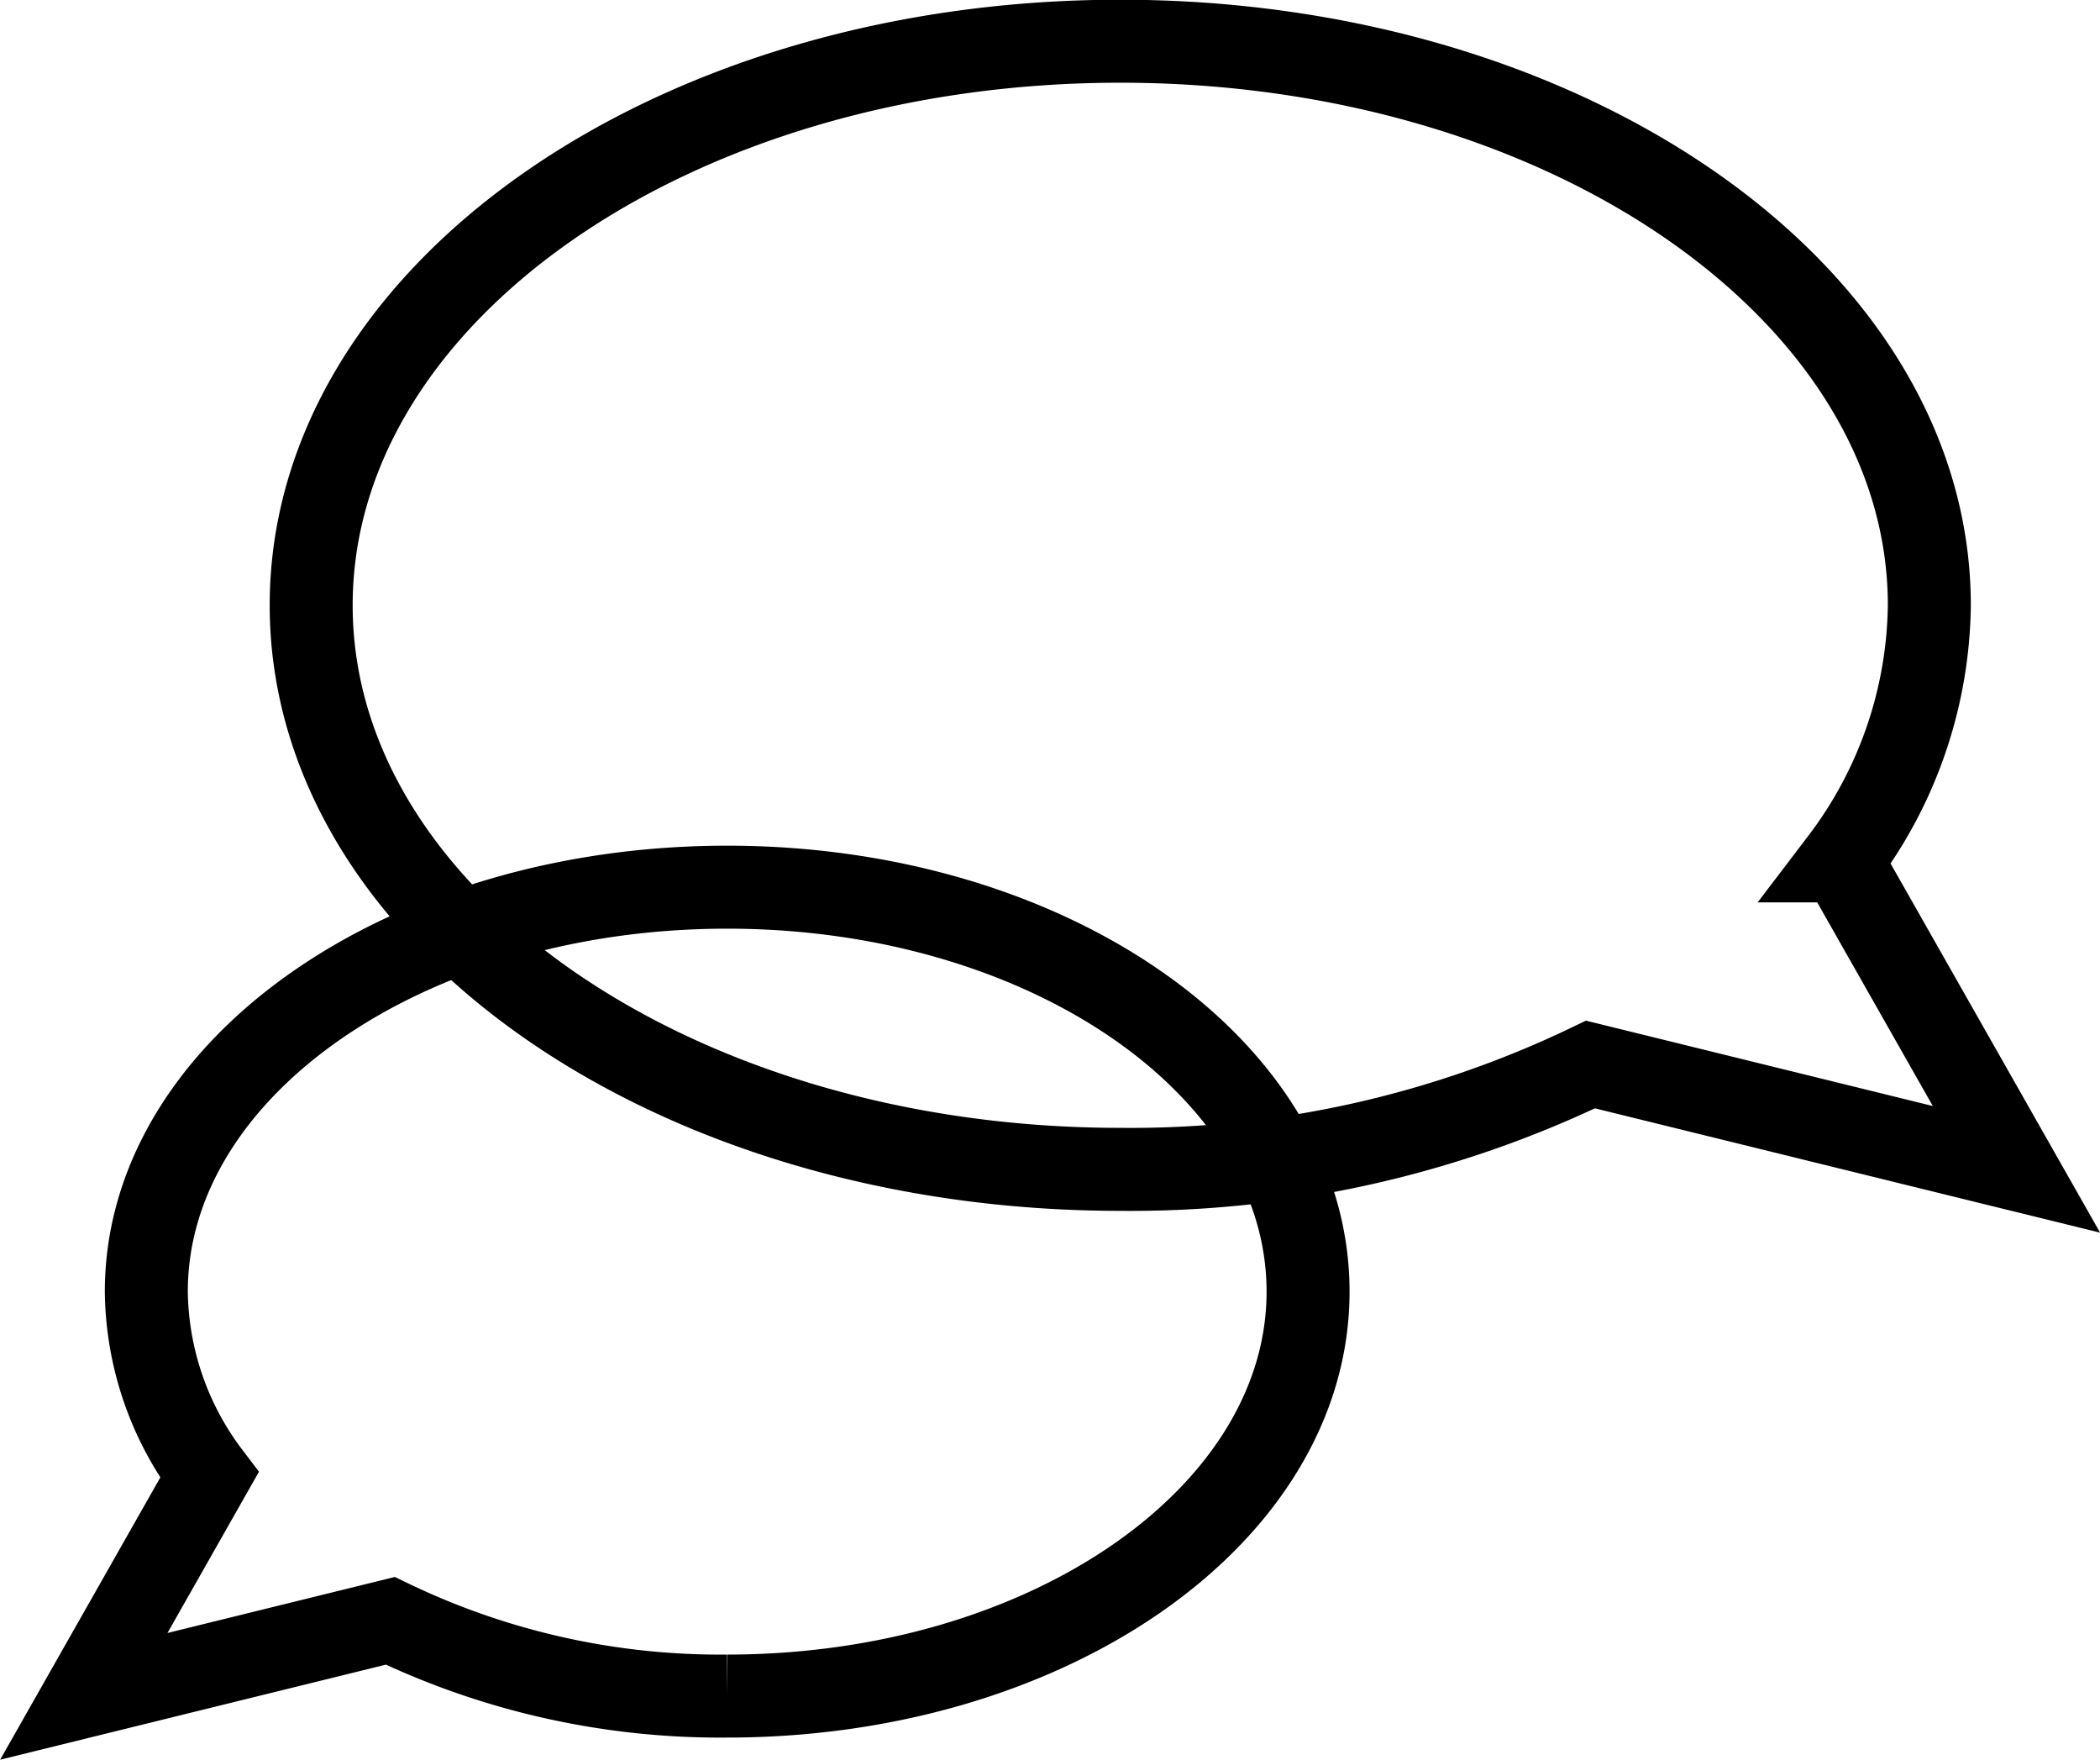 <svg id="Слой_1" data-name="Слой 1" xmlns="http://www.w3.org/2000/svg" viewBox="0 0 75.92 63.62"><defs><style>.cls-1{fill:none;stroke:#000;stroke-miterlimit:10;stroke-width:3px;}</style></defs><title>3</title><path class="cls-1" d="M694,386.47l-6.33-11.15a15.56,15.56,0,0,0,3.18-9.24c0-11.26-13.1-20.39-29.25-20.39s-29.25,9.13-29.25,20.39,13.1,20.39,29.25,20.39a38.31,38.31,0,0,0,17-3.79Z" transform="translate(-621.1 -344.2)"/><path class="cls-1" d="M624.13,405.52l4.54-8a11.16,11.16,0,0,1-2.28-6.63c0-8.08,9.39-14.62,21-14.62s21,6.55,21,14.62-9.39,14.62-21,14.62a27.48,27.48,0,0,1-12.18-2.72Z" transform="translate(-621.1 -344.2)"/></svg>